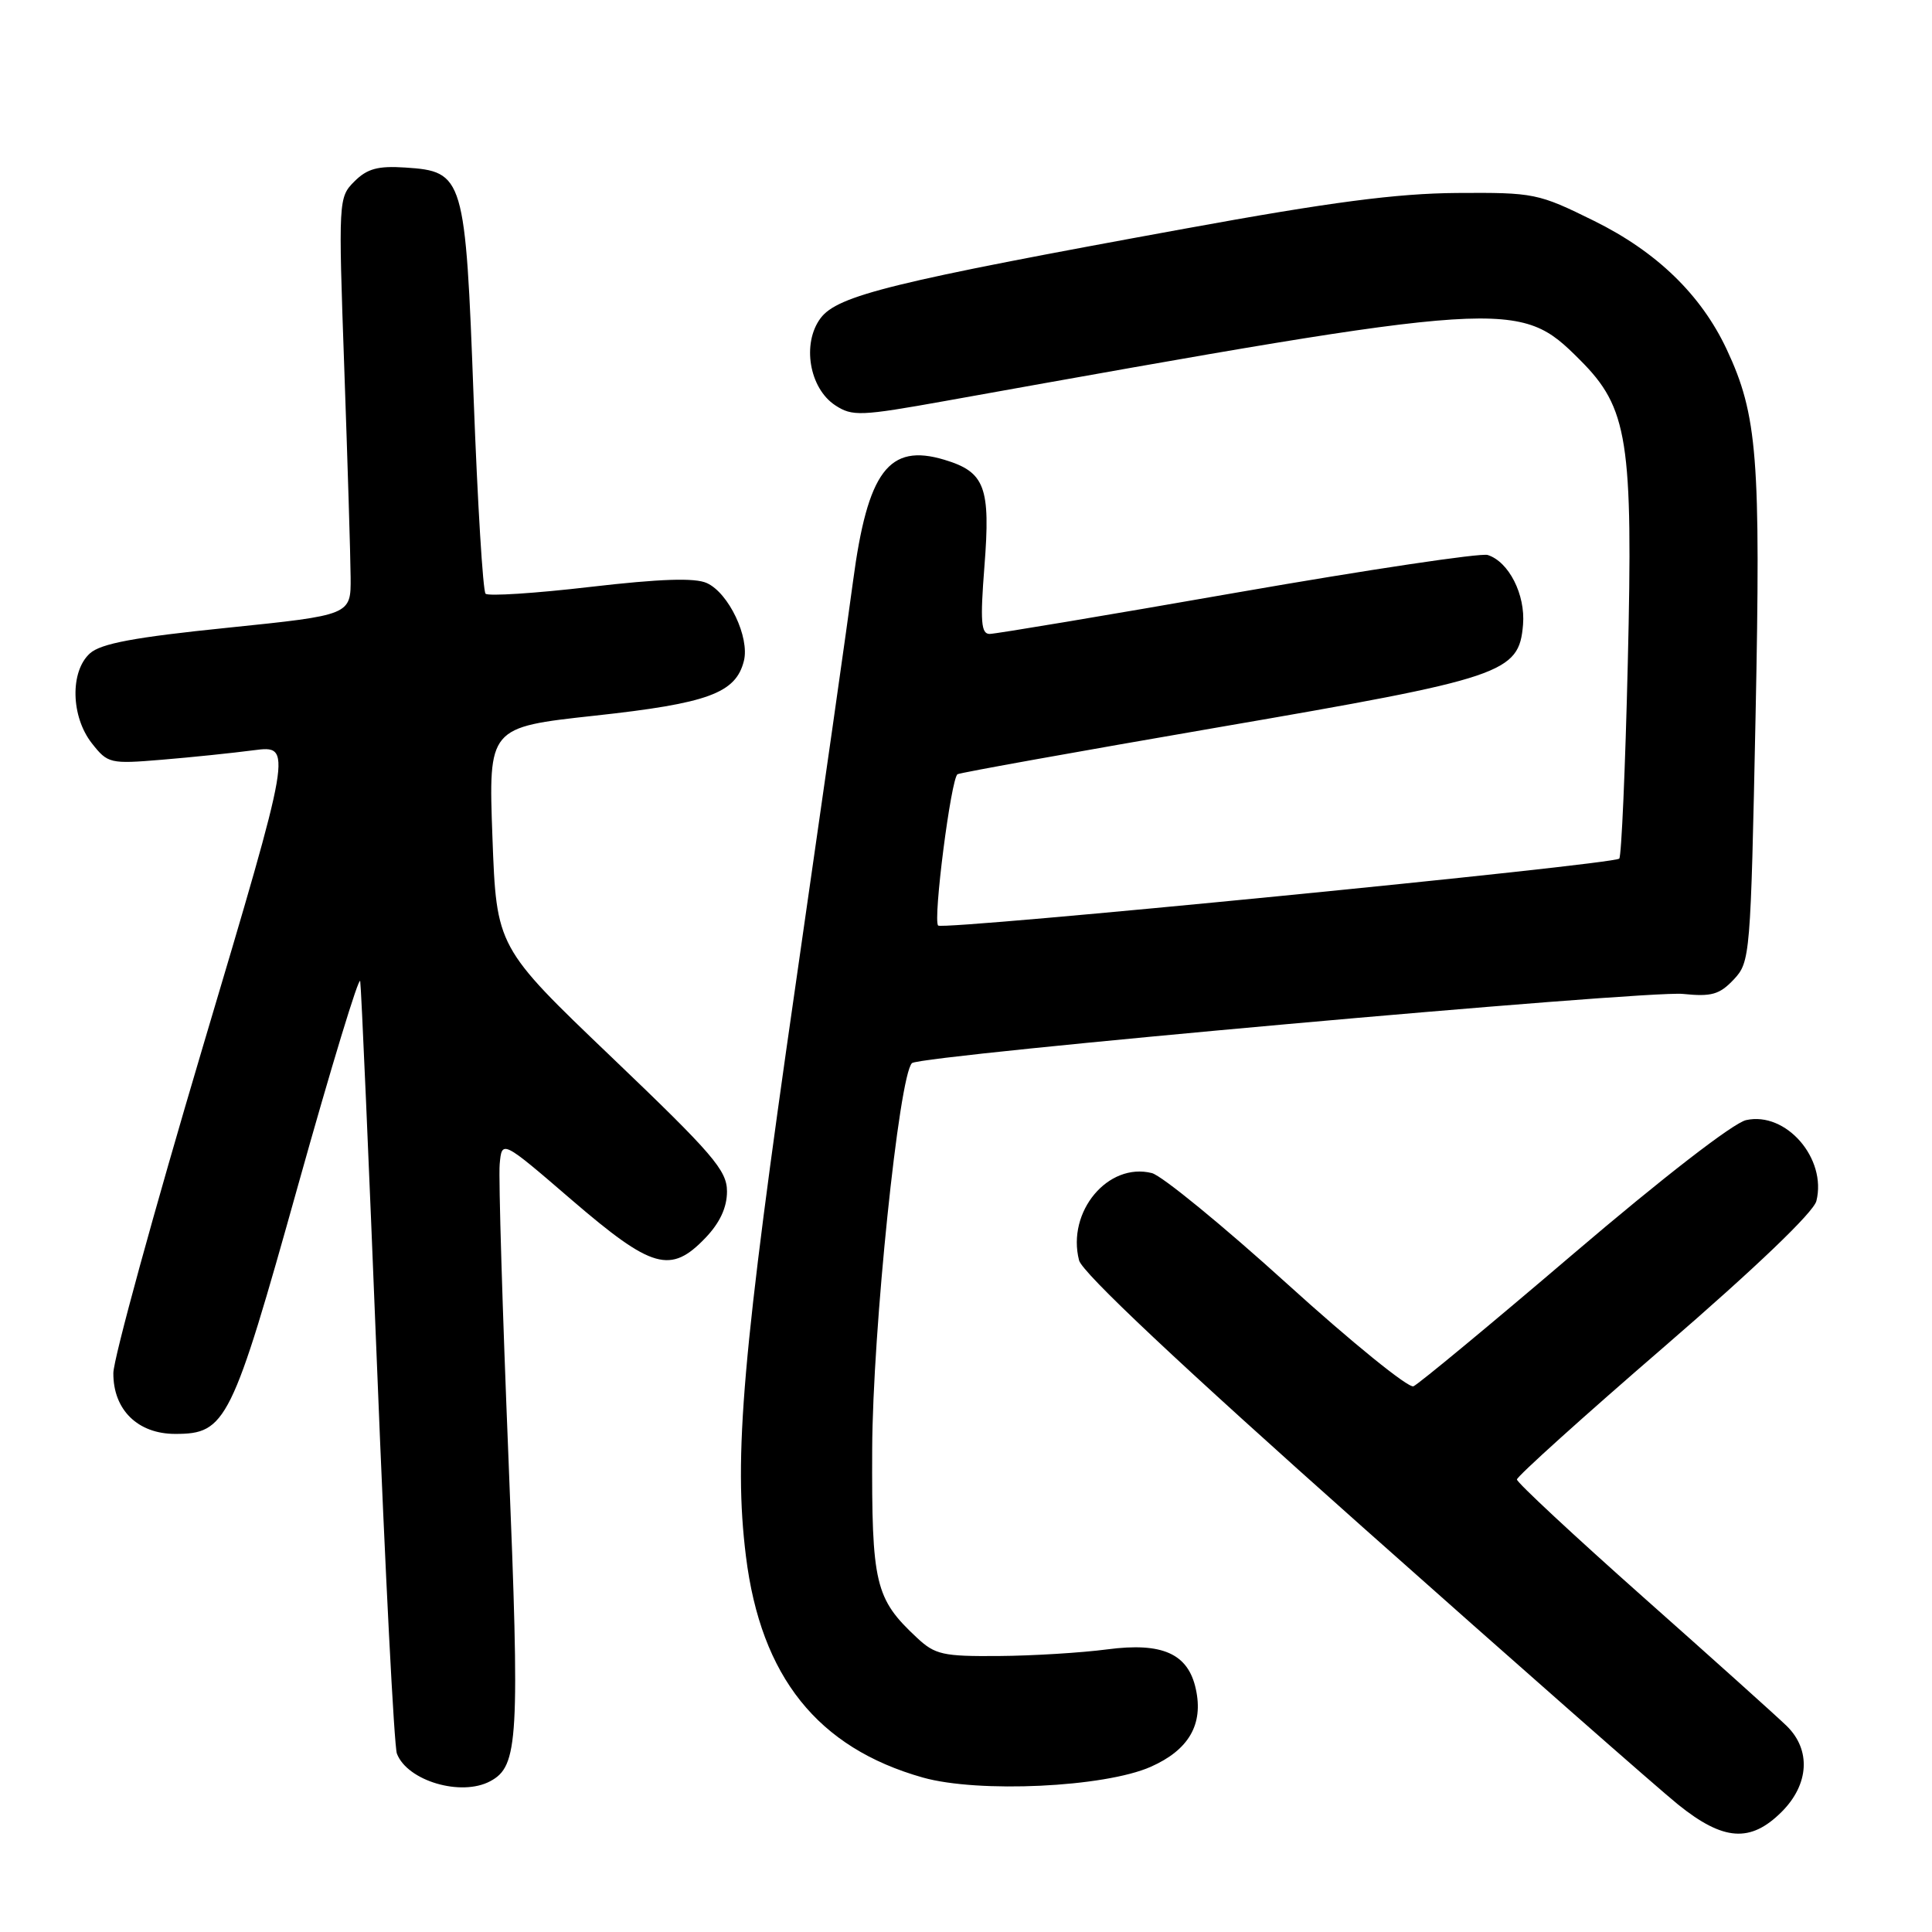 <?xml version="1.0" encoding="UTF-8" standalone="no"?>
<!DOCTYPE svg PUBLIC "-//W3C//DTD SVG 1.1//EN" "http://www.w3.org/Graphics/SVG/1.1/DTD/svg11.dtd" >
<svg xmlns="http://www.w3.org/2000/svg" xmlns:xlink="http://www.w3.org/1999/xlink" version="1.1" viewBox="0 0 256 256">
 <g >
 <path fill="currentColor"
d=" M 236.08 240.08 C 239.72 236.44 239.99 231.87 236.75 228.70 C 235.51 227.49 226.96 219.81 217.75 211.64 C 208.54 203.46 201.00 196.44 201.00 196.04 C 201.00 195.64 209.79 187.71 220.54 178.43 C 232.70 167.92 240.30 160.64 240.68 159.14 C 242.09 153.51 236.66 147.25 231.37 148.42 C 229.68 148.79 220.28 156.07 208.50 166.12 C 197.50 175.51 187.95 183.41 187.29 183.69 C 186.62 183.96 179.09 177.85 170.56 170.12 C 162.02 162.38 153.95 155.78 152.63 155.44 C 146.82 153.98 141.33 160.55 142.98 167.00 C 143.39 168.63 156.46 180.92 180.56 202.35 C 200.88 220.42 219.68 236.95 222.34 239.10 C 228.36 243.95 231.95 244.20 236.08 240.08 Z  M 64.96 236.02 C 68.70 234.02 68.89 230.58 67.38 193.34 C 66.58 173.63 66.05 156.04 66.21 154.27 C 66.50 151.03 66.50 151.03 75.78 159.02 C 86.41 168.15 88.86 168.85 93.48 164.02 C 95.39 162.02 96.33 160.00 96.33 157.87 C 96.33 155.08 94.48 152.93 81.06 140.10 C 65.79 125.50 65.79 125.50 65.25 110.93 C 64.72 96.37 64.72 96.37 78.81 94.83 C 93.82 93.20 97.50 91.85 98.57 87.57 C 99.35 84.46 96.56 78.57 93.66 77.26 C 92.09 76.54 87.51 76.69 78.20 77.77 C 70.93 78.62 64.69 79.02 64.34 78.67 C 63.99 78.32 63.28 66.66 62.76 52.77 C 61.67 23.37 61.47 22.71 53.70 22.20 C 50.08 21.96 48.65 22.35 46.96 24.04 C 44.85 26.15 44.83 26.48 45.62 48.84 C 46.06 61.30 46.44 73.75 46.46 76.50 C 46.50 81.50 46.50 81.50 30.16 83.18 C 17.79 84.44 13.36 85.27 11.91 86.58 C 9.26 88.98 9.39 94.96 12.18 98.50 C 14.28 101.17 14.58 101.24 21.43 100.67 C 25.32 100.35 30.81 99.78 33.63 99.41 C 38.77 98.75 38.77 98.75 26.90 138.62 C 20.38 160.56 15.03 180.05 15.02 181.94 C 14.99 186.80 18.25 190.00 23.22 190.00 C 29.96 190.00 30.71 188.48 39.51 157.01 C 43.89 141.35 47.59 129.20 47.73 130.01 C 47.87 130.83 48.87 153.81 49.96 181.08 C 51.04 208.35 52.23 231.43 52.59 232.36 C 53.97 235.98 61.10 238.09 64.96 236.02 Z  M 152.48 234.11 C 157.52 231.88 159.49 228.49 158.45 223.79 C 157.43 219.11 154.01 217.59 146.72 218.55 C 143.30 219.00 136.82 219.40 132.33 219.43 C 124.95 219.49 123.90 219.26 121.49 217.00 C 115.95 211.83 115.49 209.90 115.57 192.00 C 115.63 176.34 119.12 142.52 120.84 140.87 C 121.92 139.83 218.10 131.20 223.00 131.70 C 226.79 132.09 227.85 131.78 229.73 129.79 C 231.91 127.47 231.97 126.71 232.62 94.96 C 233.32 60.60 232.88 55.01 228.79 46.28 C 225.40 39.06 219.53 33.37 211.23 29.27 C 203.81 25.61 203.30 25.50 193.05 25.57 C 185.06 25.63 176.32 26.77 157.00 30.30 C 118.21 37.37 110.98 39.15 108.73 42.16 C 106.23 45.51 107.23 51.45 110.68 53.71 C 112.94 55.19 114.04 55.14 125.31 53.12 C 200.19 39.68 201.28 39.61 209.36 47.70 C 215.72 54.05 216.40 58.36 215.69 87.88 C 215.36 101.83 214.85 113.48 214.56 113.77 C 213.77 114.57 124.96 123.30 124.31 122.64 C 123.60 121.94 126.02 103.10 126.88 102.59 C 127.22 102.38 142.78 99.59 161.45 96.37 C 199.34 89.85 201.27 89.20 201.81 82.77 C 202.14 78.79 199.93 74.43 197.13 73.54 C 196.21 73.25 181.29 75.48 163.98 78.50 C 146.67 81.53 131.89 84.00 131.13 84.00 C 130.00 84.00 129.87 82.35 130.44 75.07 C 131.27 64.52 130.52 62.54 125.13 60.92 C 117.77 58.71 114.97 62.44 113.03 77.03 C 112.42 81.69 108.99 105.75 105.42 130.50 C 98.35 179.48 97.19 192.92 98.84 206.21 C 100.82 222.18 108.34 231.59 122.27 235.53 C 129.64 237.61 146.34 236.83 152.48 234.11 Z "/>
</g>
</svg>